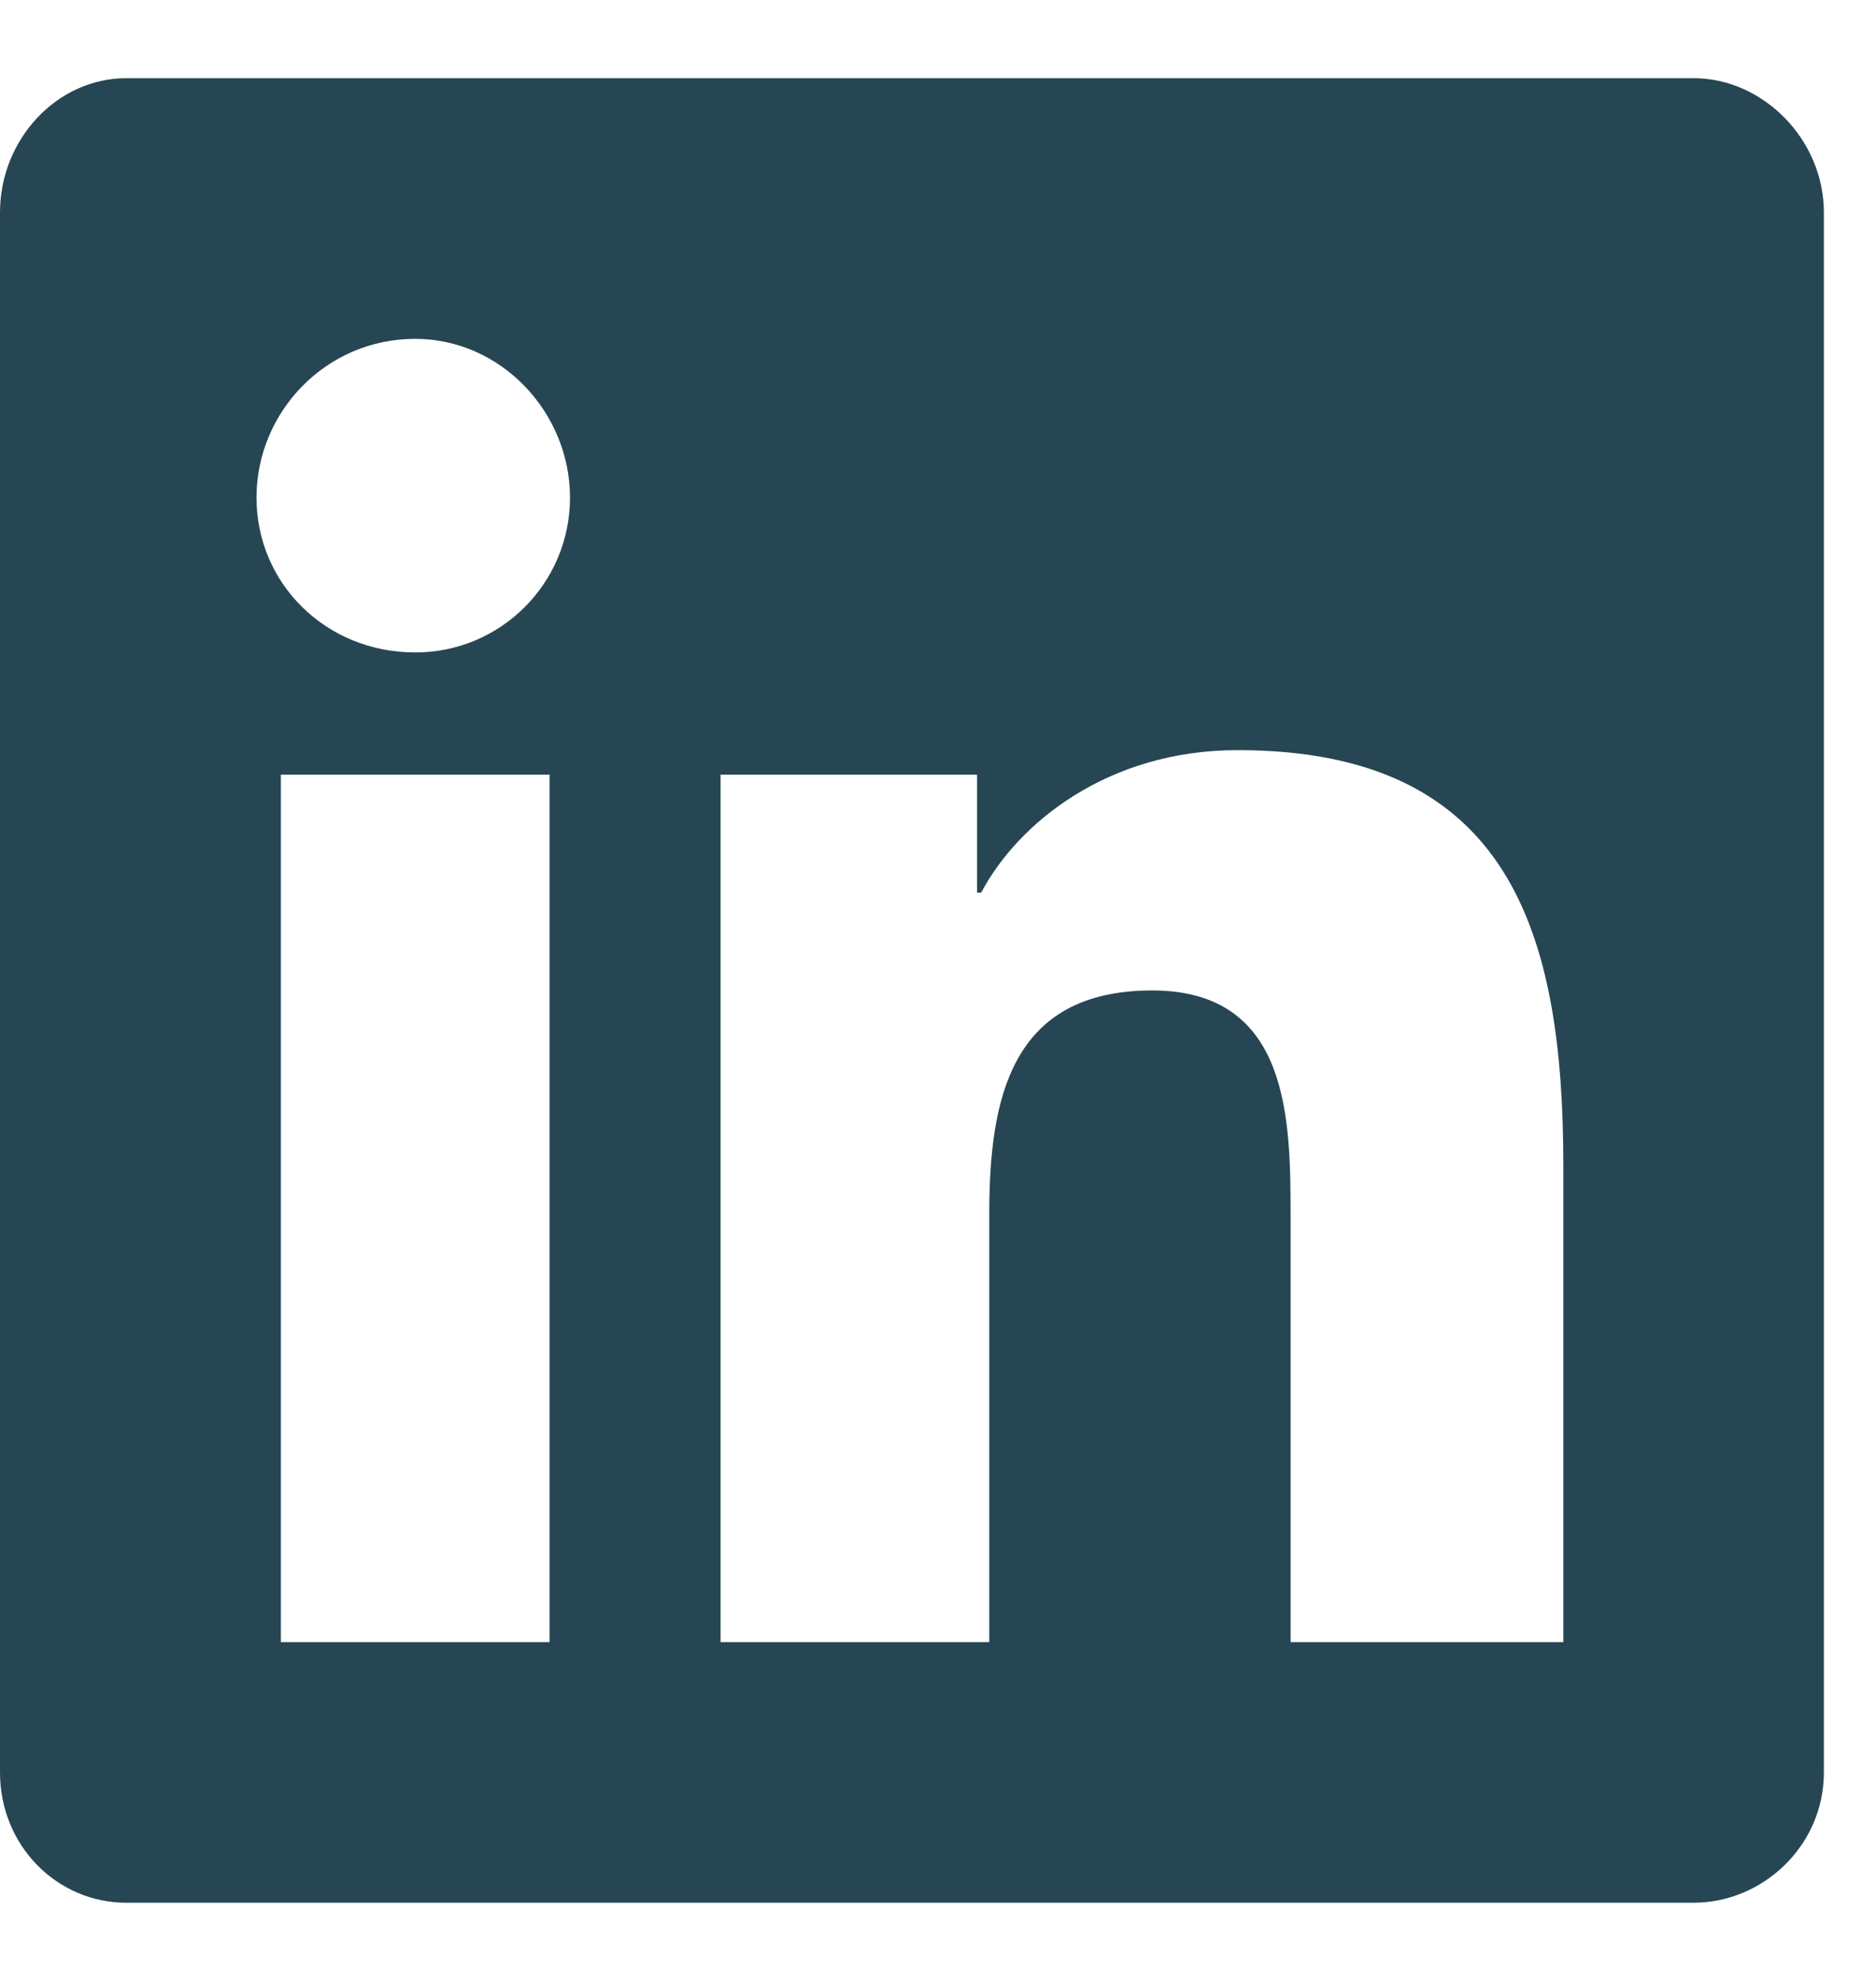 <svg width="18" height="19" viewBox="0 0 18 19" fill="none" xmlns="http://www.w3.org/2000/svg">
<path d="M16.25 0.75H1.211C0.547 0.75 0 1.336 0 2.039V17C0 17.703 0.547 18.25 1.211 18.25H16.25C16.914 18.25 17.5 17.703 17.5 17V2.039C17.5 1.336 16.914 0.75 16.25 0.75ZM5.273 15.75H2.695V7.43H5.273V15.75ZM3.984 6.258C3.125 6.258 2.461 5.594 2.461 4.773C2.461 3.953 3.125 3.25 3.984 3.25C4.805 3.25 5.469 3.953 5.469 4.773C5.469 5.594 4.805 6.258 3.984 6.258ZM15 15.75H12.383V11.688C12.383 10.75 12.383 9.5 11.055 9.5C9.688 9.5 9.492 10.555 9.492 11.648V15.75H6.914V7.43H9.375V8.562H9.414C9.766 7.898 10.625 7.195 11.875 7.195C14.492 7.195 15 8.953 15 11.18V15.75Z" fill="#264653"/>
</svg>
